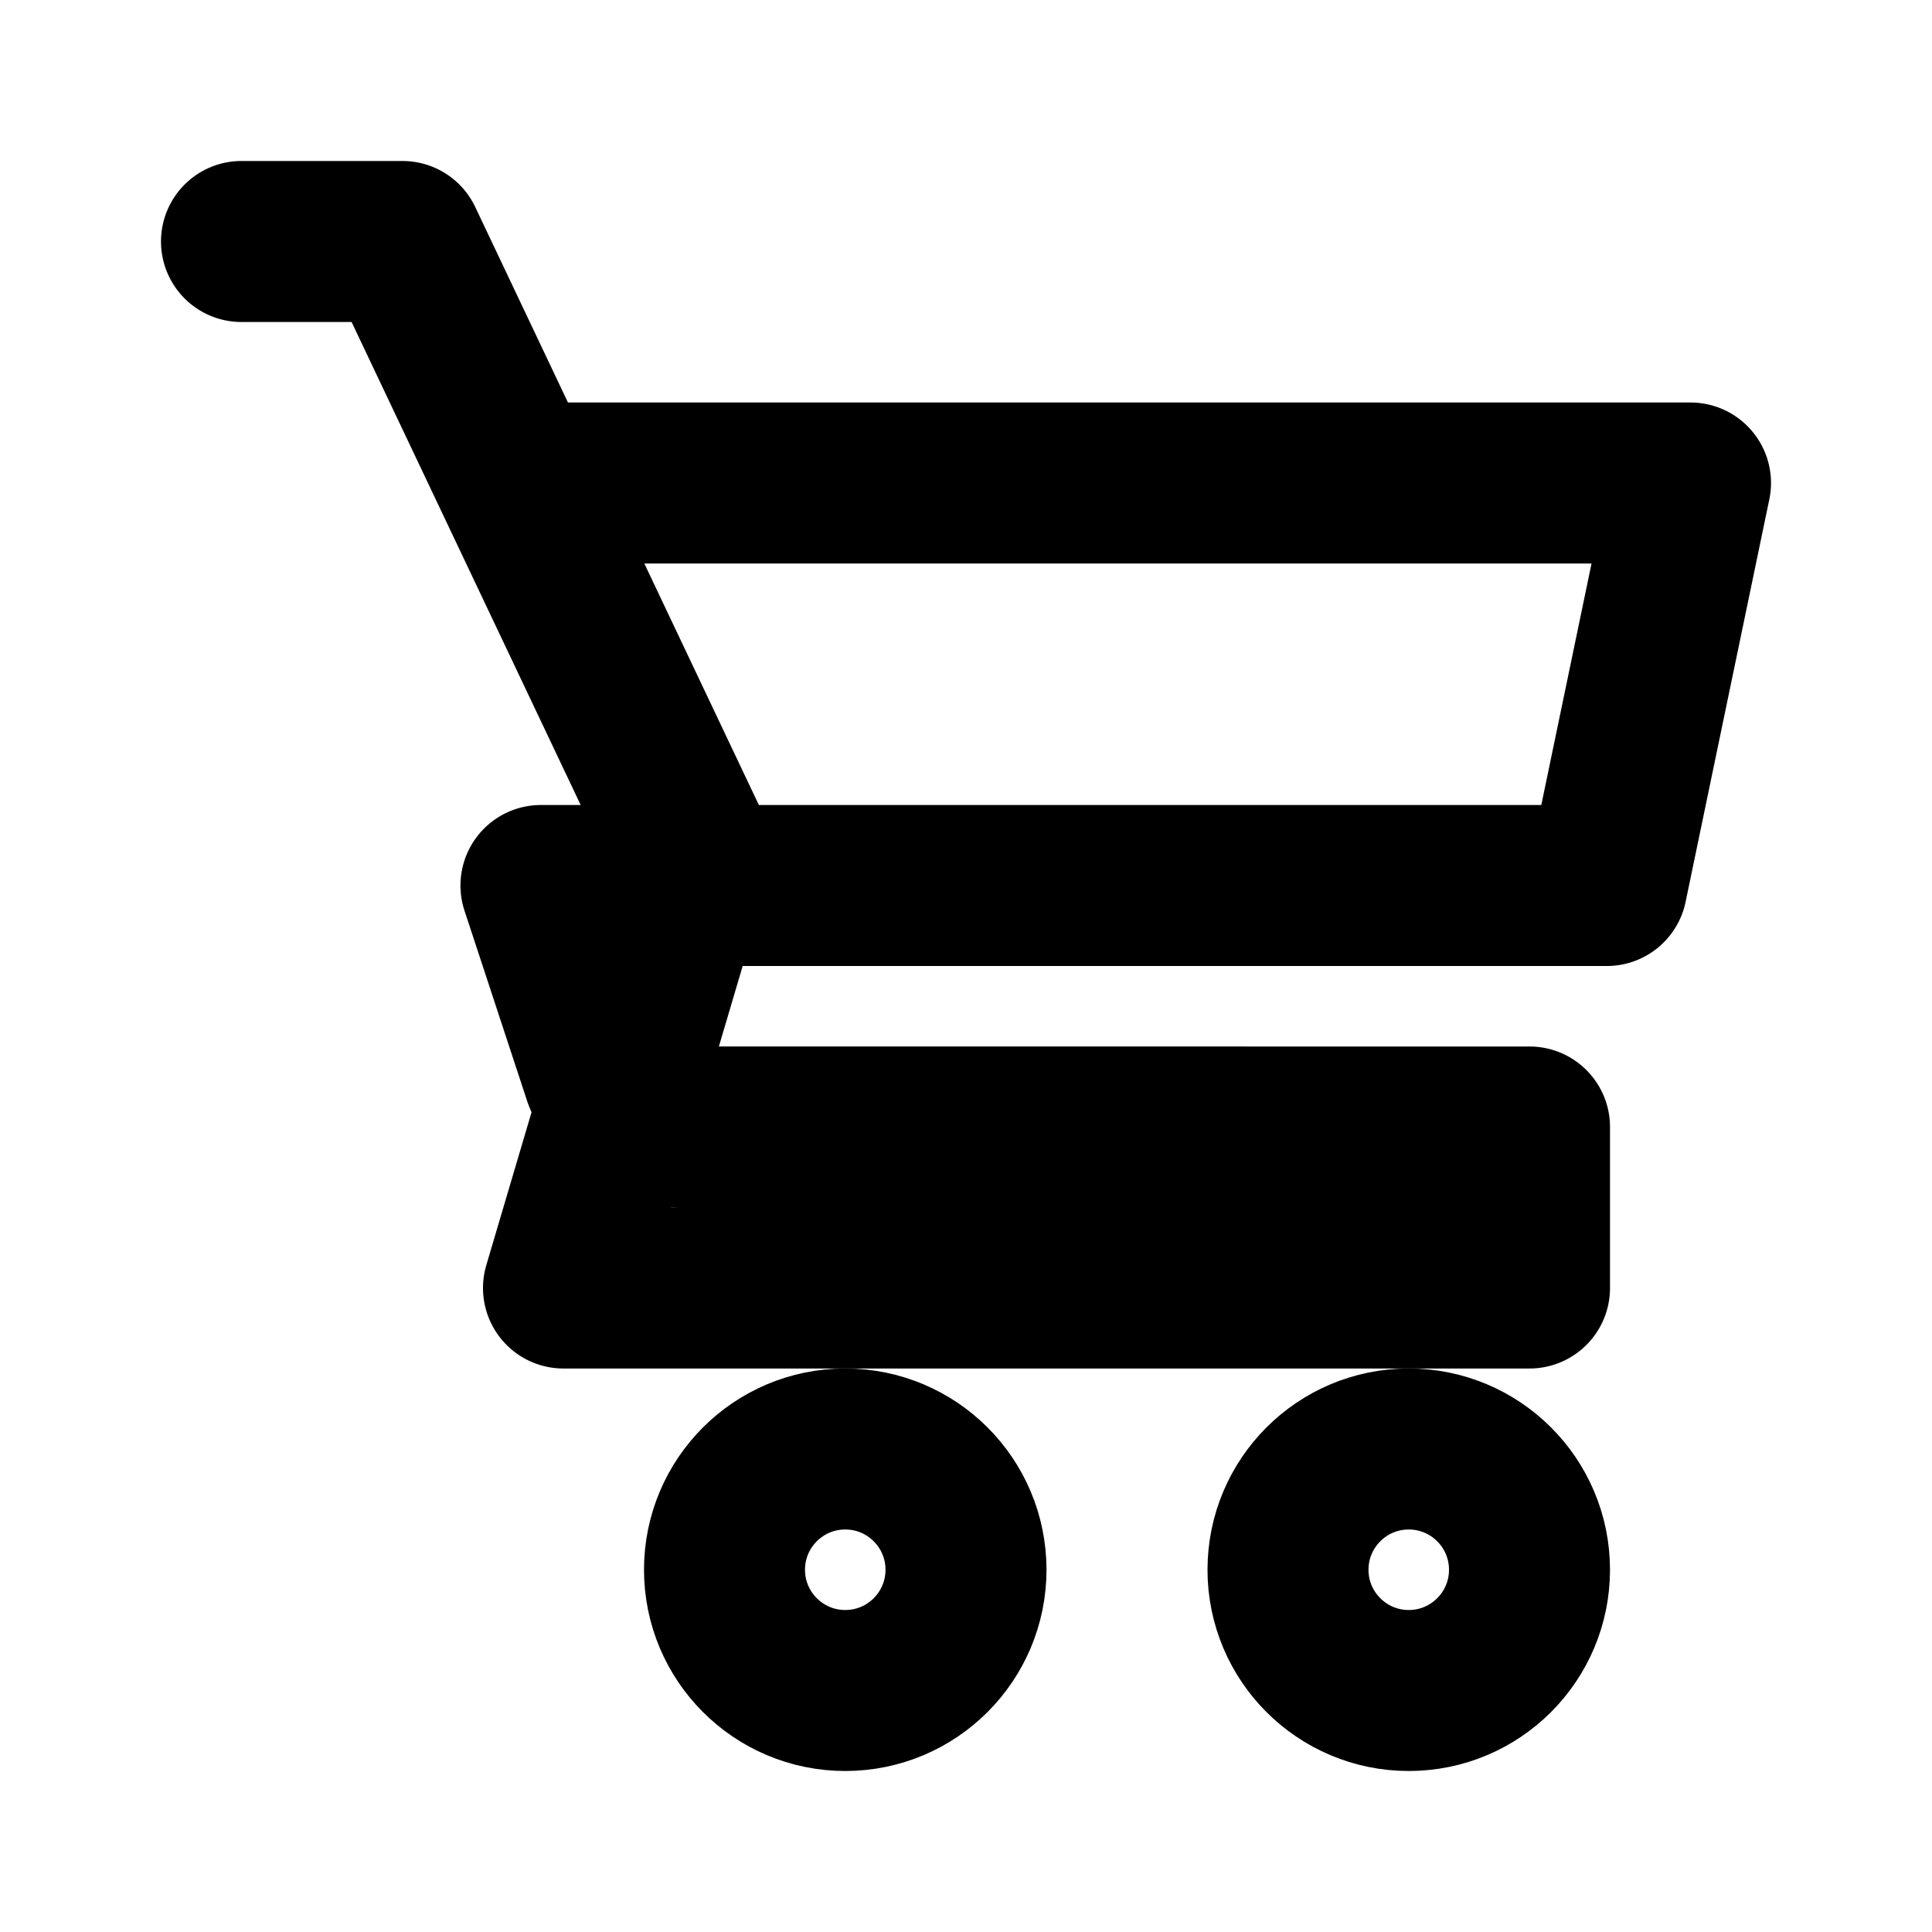 <svg xmlns="http://www.w3.org/2000/svg" width="24" height="24" fill="none" stroke="currentColor" stroke-width="2" stroke-linecap="round" stroke-linejoin="round">
  <path d="M3 3h2l3.6 7.59L7 16h12v-2H8.42a1 1 0 0 1-.92-.63l-.78-2.37L19.96 11 21 6H7"></path>
  <circle cx="10.5" cy="19.5" r="1.5"></circle>
  <circle cx="17.5" cy="19.5" r="1.5"></circle>
</svg>